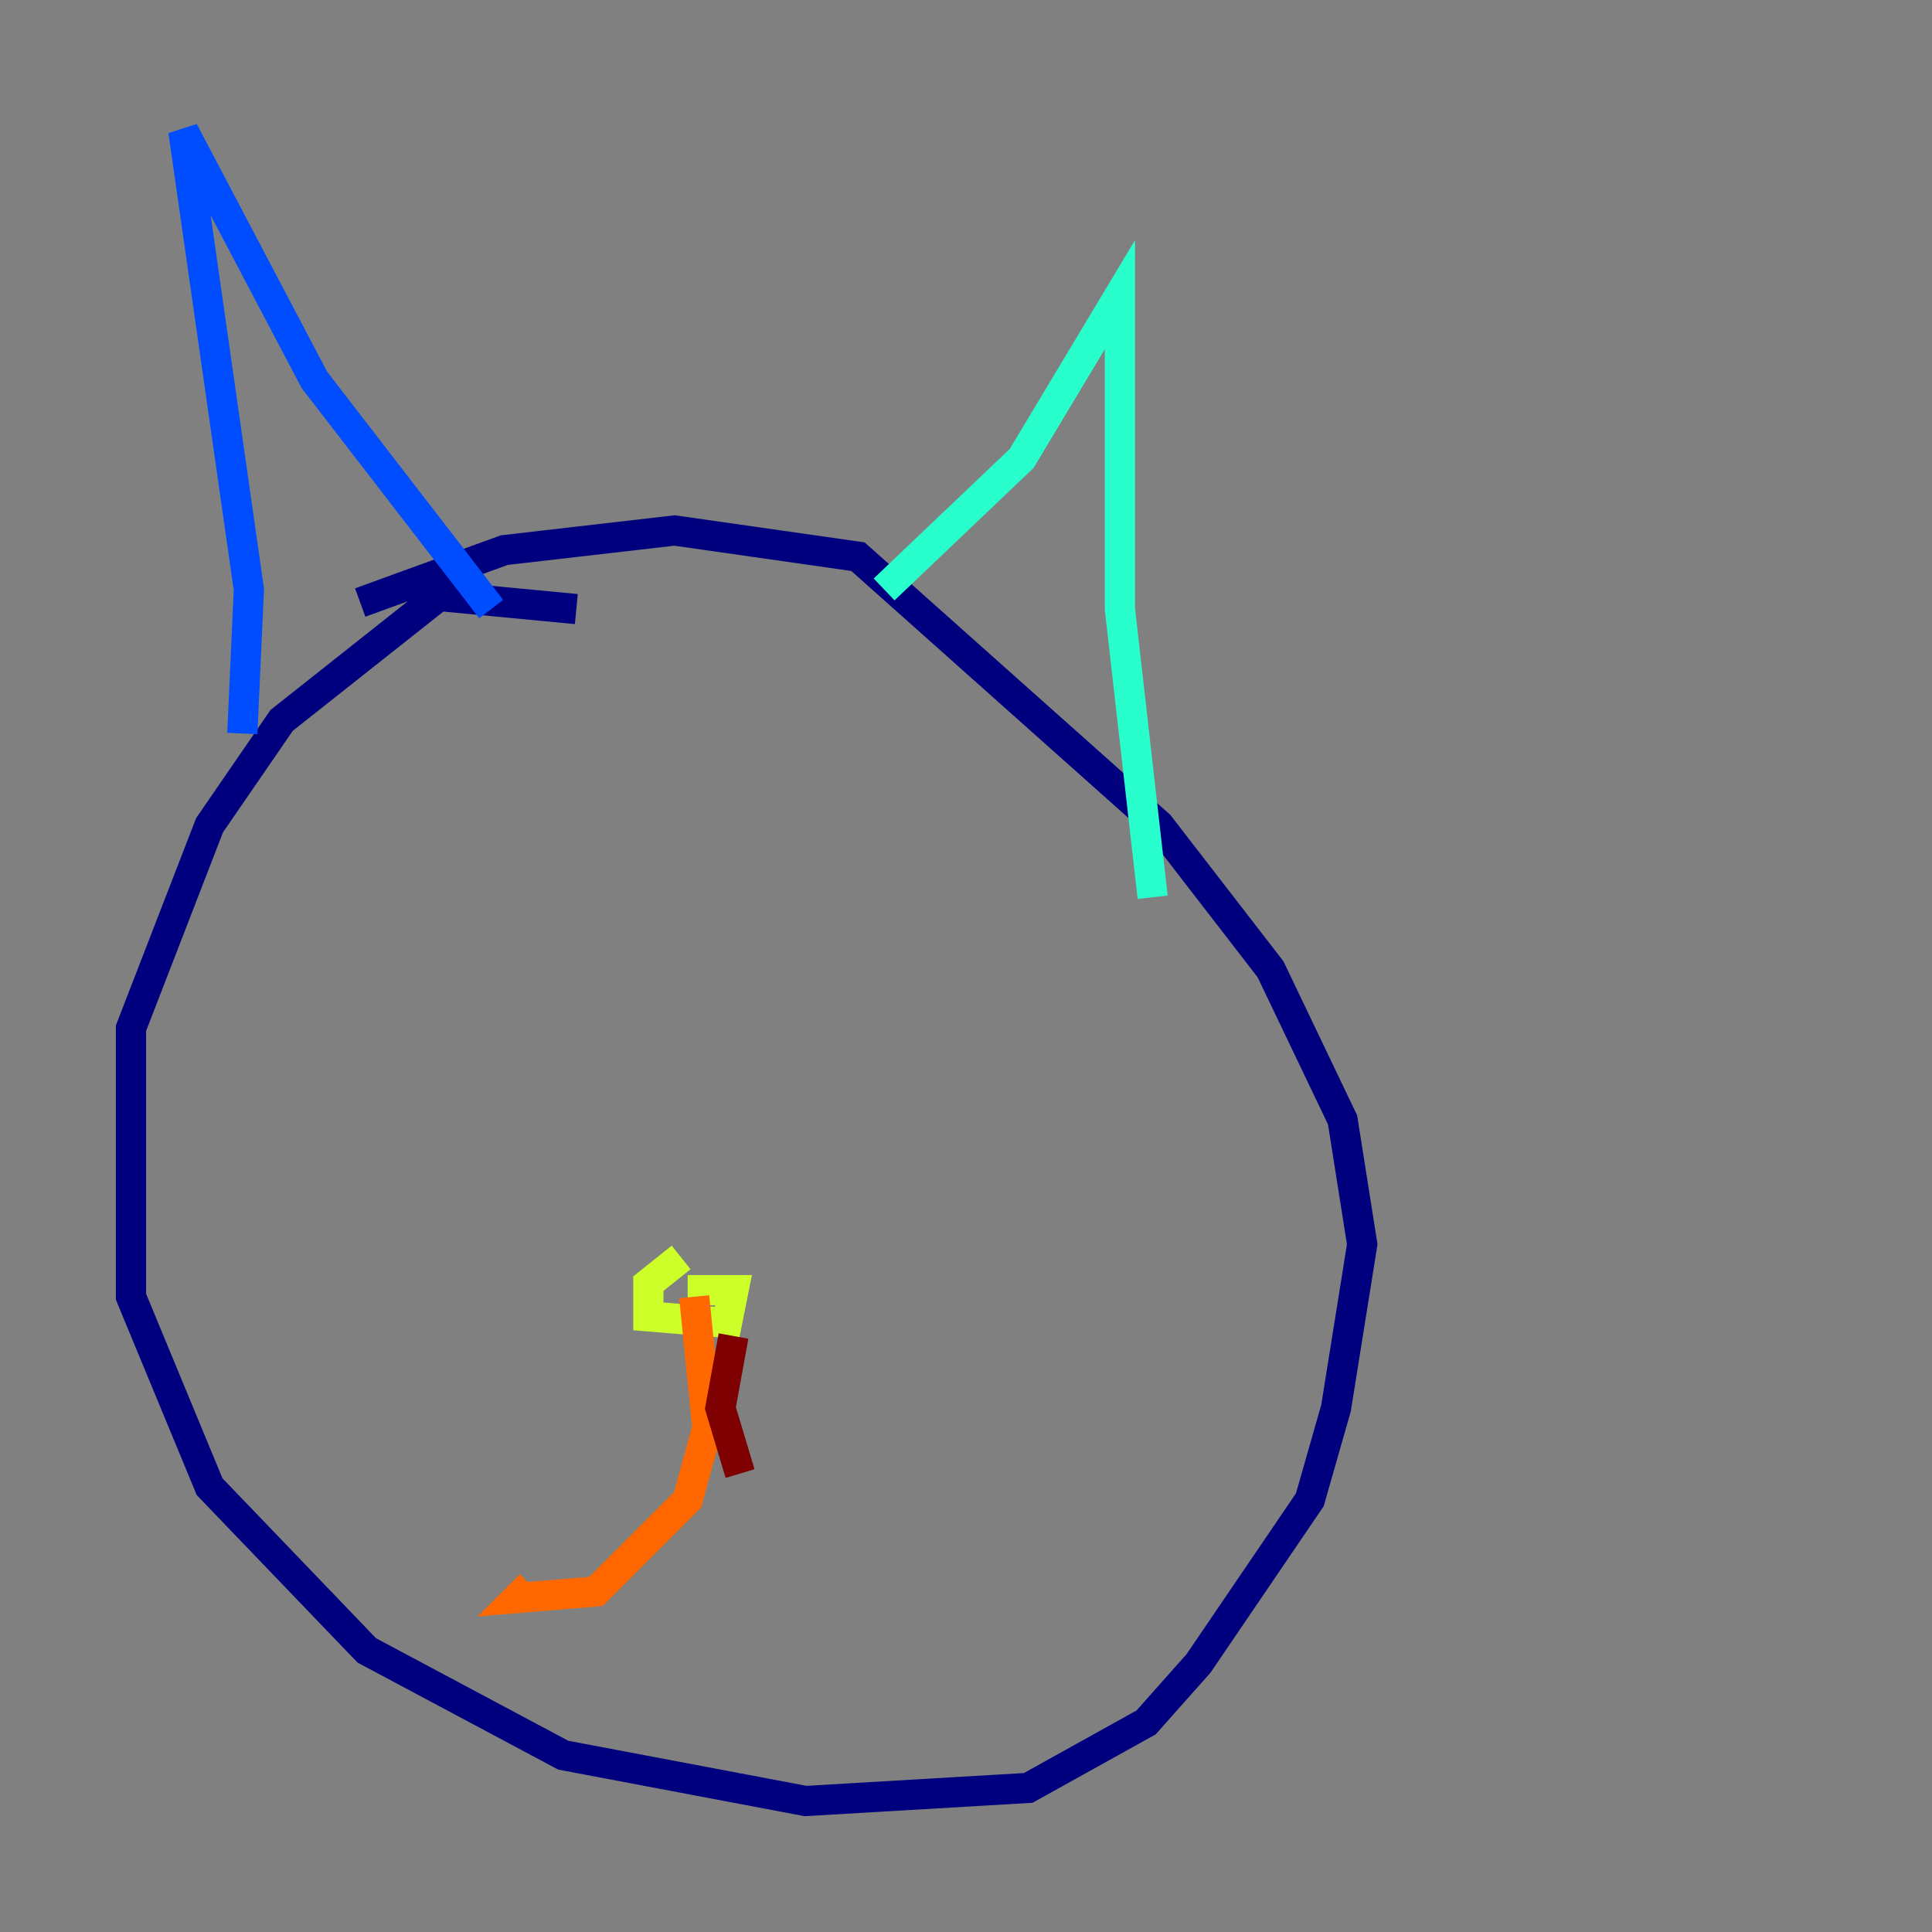 <?xml version="1.0" encoding="utf-8" ?>
<svg baseProfile="tiny" height="128" version="1.2" viewBox="0,0,128,128" width="128" xmlns="http://www.w3.org/2000/svg" xmlns:ev="http://www.w3.org/2001/xml-events" xmlns:xlink="http://www.w3.org/1999/xlink"><rect x="0" y="0" width="128" height="128" fill="#808080" stroke="none"/><defs /><polyline fill="none" points="38.183,40.352 29.071,39.485 18.658,47.729 13.885,54.671 8.678,68.122 8.678,85.912 13.885,98.495 24.298,109.342 37.315,116.285 53.37,119.322 68.122,118.454 75.932,114.115 79.403,110.21 86.78,99.363 88.515,93.288 90.251,82.441 88.949,74.197 84.176,64.217 76.8,54.671 56.841,36.881 44.691,35.146 33.41,36.447 23.864,39.919" stroke="#00007f" stroke-width="2" /><polyline fill="none" points="16.054,48.597 16.488,39.051 12.149,8.678 20.827,25.166 32.542,40.352" stroke="#004cff" stroke-width="2" /><polyline fill="none" points="58.576,39.051 67.688,30.373 74.197,19.525 74.197,40.352 76.366,59.444" stroke="#29ffcd" stroke-width="2" /><polyline fill="none" points="45.125,83.308 42.956,85.044 42.956,87.214 48.163,87.647 48.597,85.478 45.559,85.478" stroke="#cdff29" stroke-width="2" /><polyline fill="none" points="45.993,85.912 46.861,94.59 45.559,99.363 39.485,105.437 34.278,105.871 35.146,105.003" stroke="#ff6700" stroke-width="2" /><polyline fill="none" points="48.597,88.515 47.729,93.288 49.031,97.627" stroke="#7f0000" stroke-width="2" /></svg>